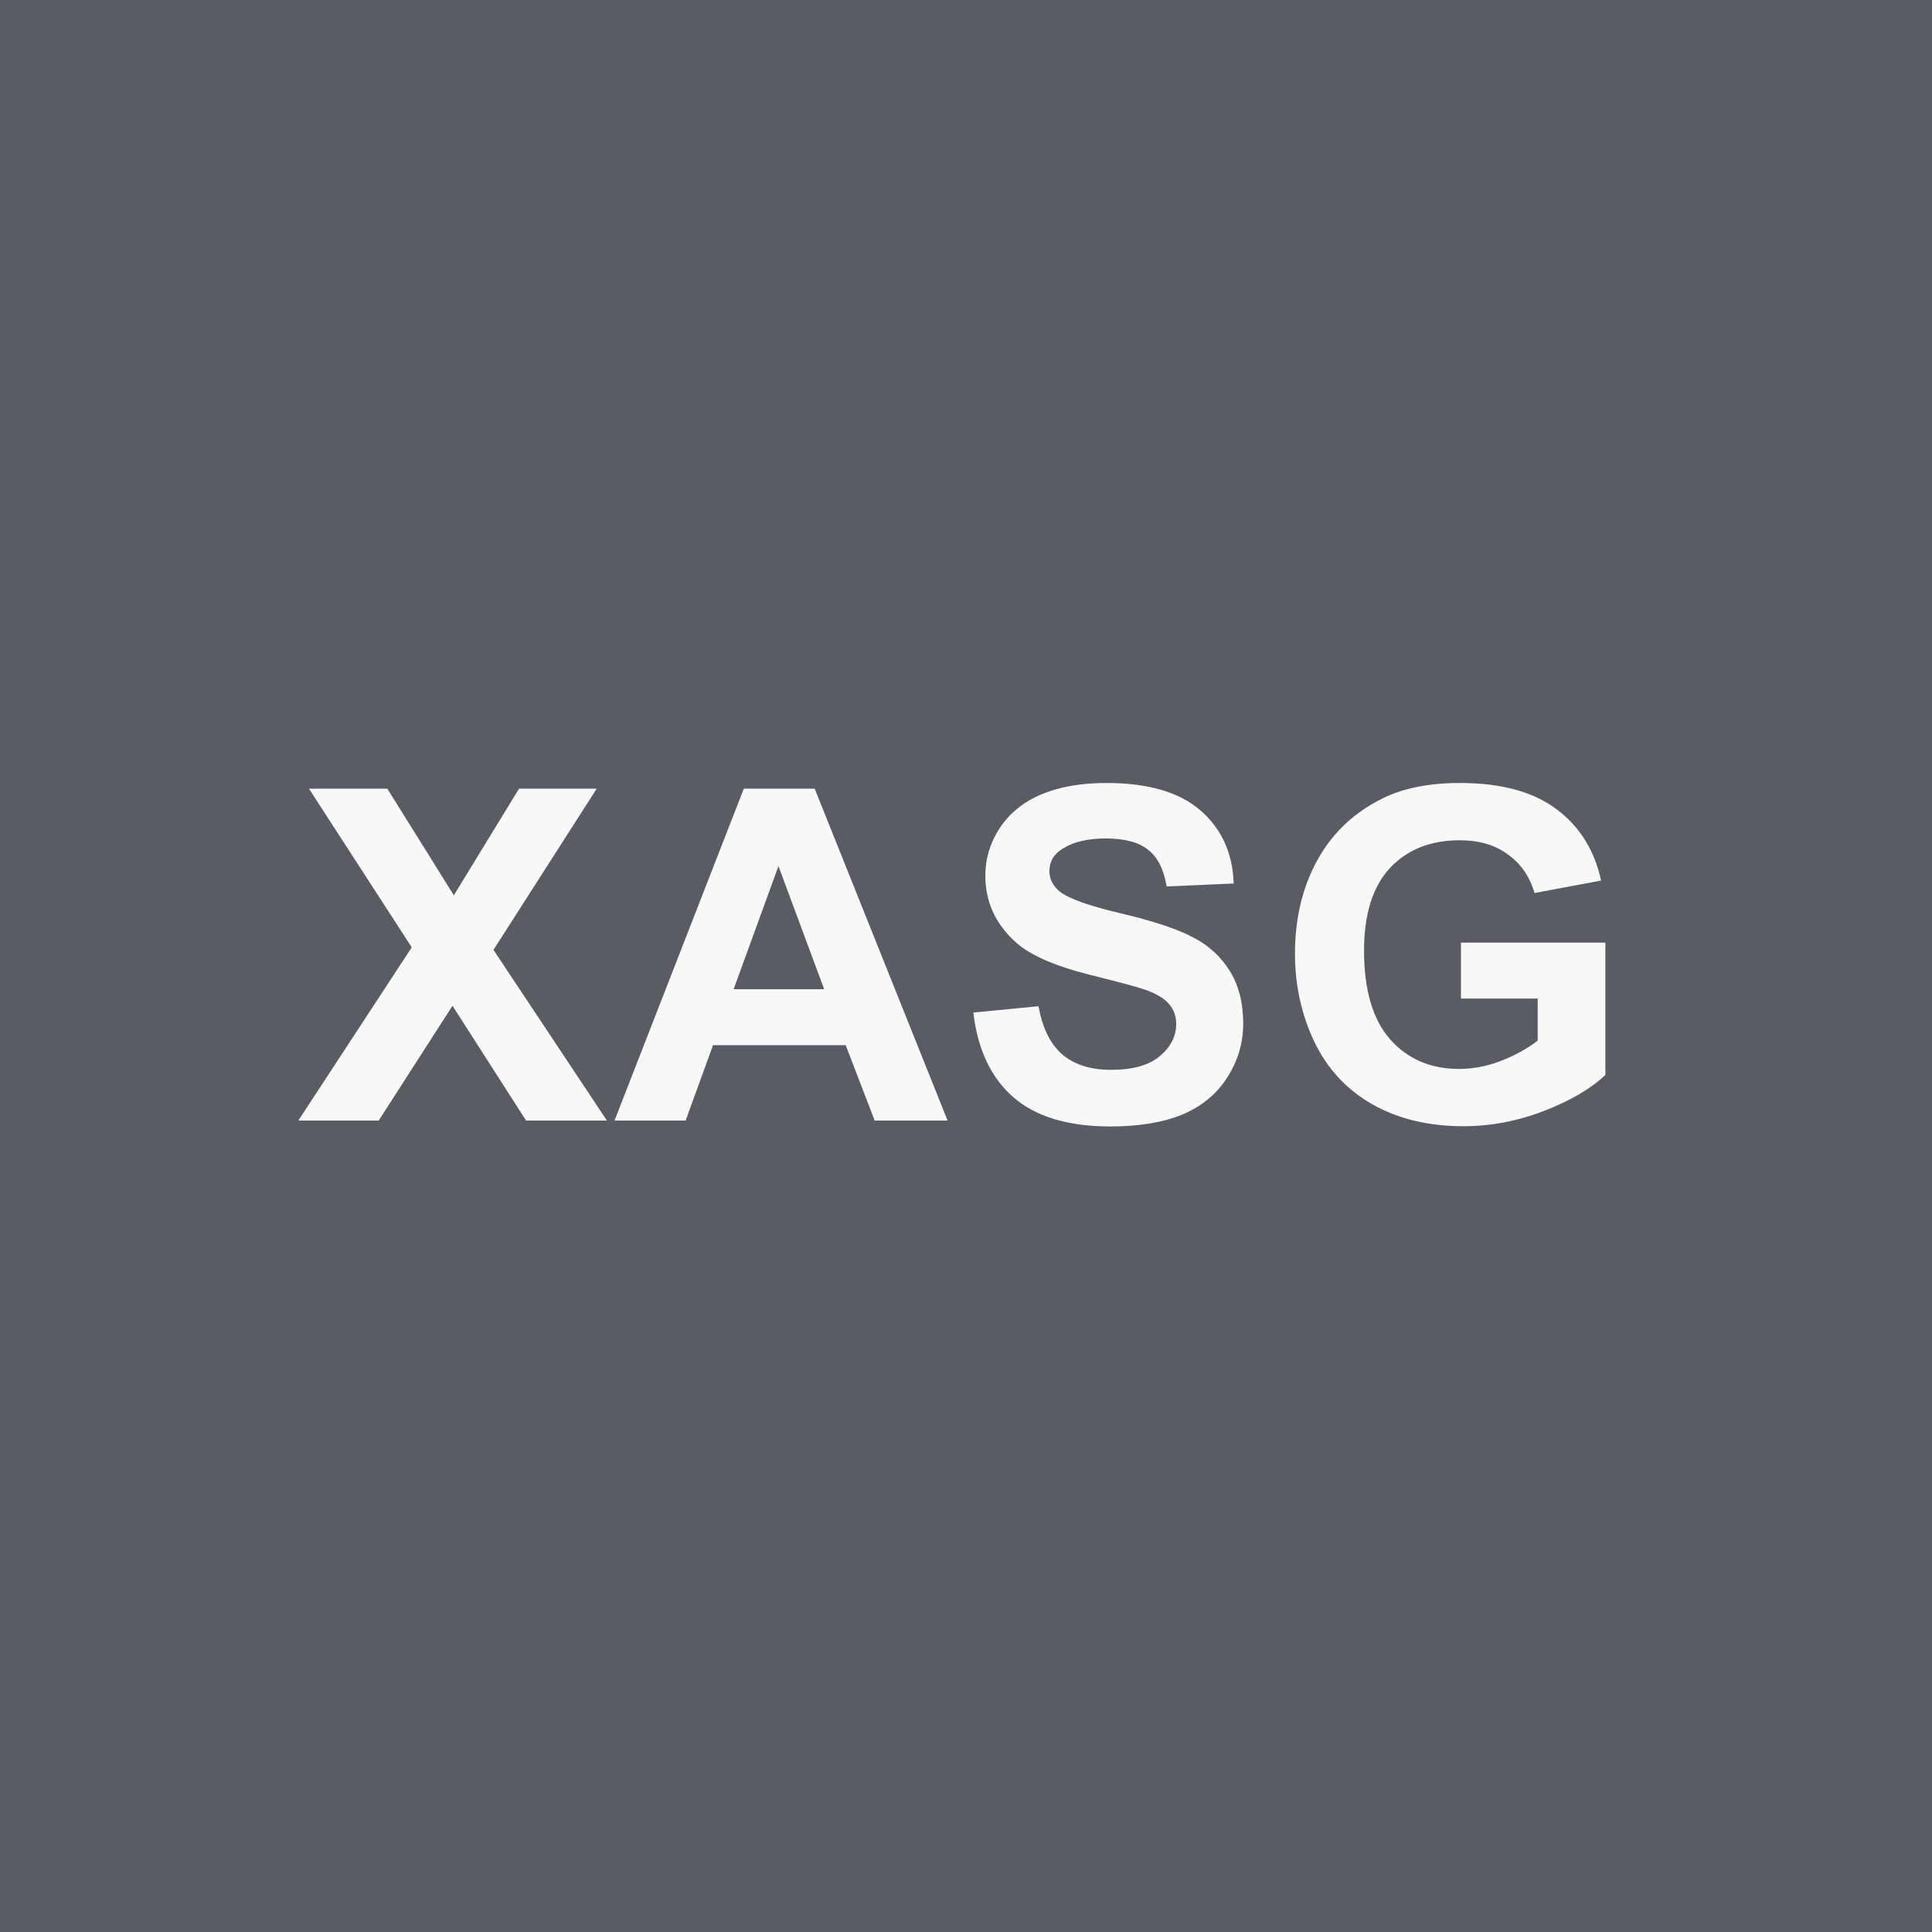 <svg width="100" height="100" viewBox="0 0 100 100" fill="none" xmlns="http://www.w3.org/2000/svg">
<rect width="100" height="100" fill="#595C62"/>
<path d="M15.441 58L21.312 49.035L15.991 40.82H20.046L23.491 46.34L26.866 40.82H30.886L25.542 49.164L31.413 58H27.23L23.421 52.059L19.601 58H15.441ZM49.047 58H45.273L43.773 54.098H36.906L35.488 58H31.808L38.5 40.82H42.168L49.047 58ZM42.66 51.203L40.293 44.828L37.972 51.203H42.66ZM50.379 52.41L53.754 52.082C53.957 53.215 54.367 54.047 54.985 54.578C55.61 55.109 56.45 55.375 57.504 55.375C58.621 55.375 59.461 55.141 60.024 54.672C60.594 54.195 60.879 53.641 60.879 53.008C60.879 52.602 60.758 52.258 60.516 51.977C60.282 51.688 59.867 51.438 59.274 51.227C58.867 51.086 57.942 50.836 56.496 50.477C54.637 50.016 53.332 49.449 52.582 48.777C51.528 47.832 51 46.68 51 45.32C51 44.445 51.246 43.629 51.739 42.871C52.239 42.105 52.953 41.523 53.883 41.125C54.821 40.727 55.95 40.527 57.27 40.527C59.426 40.527 61.047 41 62.133 41.945C63.227 42.891 63.801 44.152 63.856 45.73L60.387 45.883C60.239 45 59.918 44.367 59.426 43.984C58.942 43.594 58.211 43.398 57.235 43.398C56.227 43.398 55.438 43.605 54.867 44.02C54.5 44.285 54.317 44.641 54.317 45.086C54.317 45.492 54.489 45.84 54.832 46.129C55.27 46.496 56.332 46.879 58.02 47.277C59.707 47.676 60.953 48.09 61.758 48.52C62.571 48.941 63.203 49.523 63.657 50.266C64.118 51 64.348 51.91 64.348 52.996C64.348 53.98 64.075 54.902 63.528 55.762C62.981 56.621 62.207 57.262 61.207 57.684C60.207 58.098 58.961 58.305 57.469 58.305C55.297 58.305 53.629 57.805 52.465 56.805C51.301 55.797 50.606 54.332 50.379 52.41ZM75.618 51.684V48.789H83.095V55.633C82.368 56.336 81.313 56.957 79.931 57.496C78.556 58.027 77.161 58.293 75.747 58.293C73.95 58.293 72.384 57.918 71.048 57.168C69.712 56.41 68.708 55.332 68.036 53.934C67.364 52.527 67.028 51 67.028 49.352C67.028 47.562 67.403 45.973 68.153 44.582C68.903 43.191 70.001 42.125 71.446 41.383C72.548 40.812 73.919 40.527 75.559 40.527C77.692 40.527 79.356 40.977 80.552 41.875C81.755 42.766 82.528 44 82.872 45.578L79.427 46.223C79.184 45.379 78.728 44.715 78.056 44.23C77.392 43.738 76.559 43.492 75.559 43.492C74.044 43.492 72.837 43.973 71.938 44.934C71.048 45.895 70.603 47.32 70.603 49.211C70.603 51.25 71.056 52.781 71.962 53.805C72.868 54.82 74.056 55.328 75.524 55.328C76.251 55.328 76.978 55.188 77.704 54.906C78.438 54.617 79.067 54.27 79.591 53.863V51.684H75.618Z" fill="#F8F8F8"/>
</svg>
